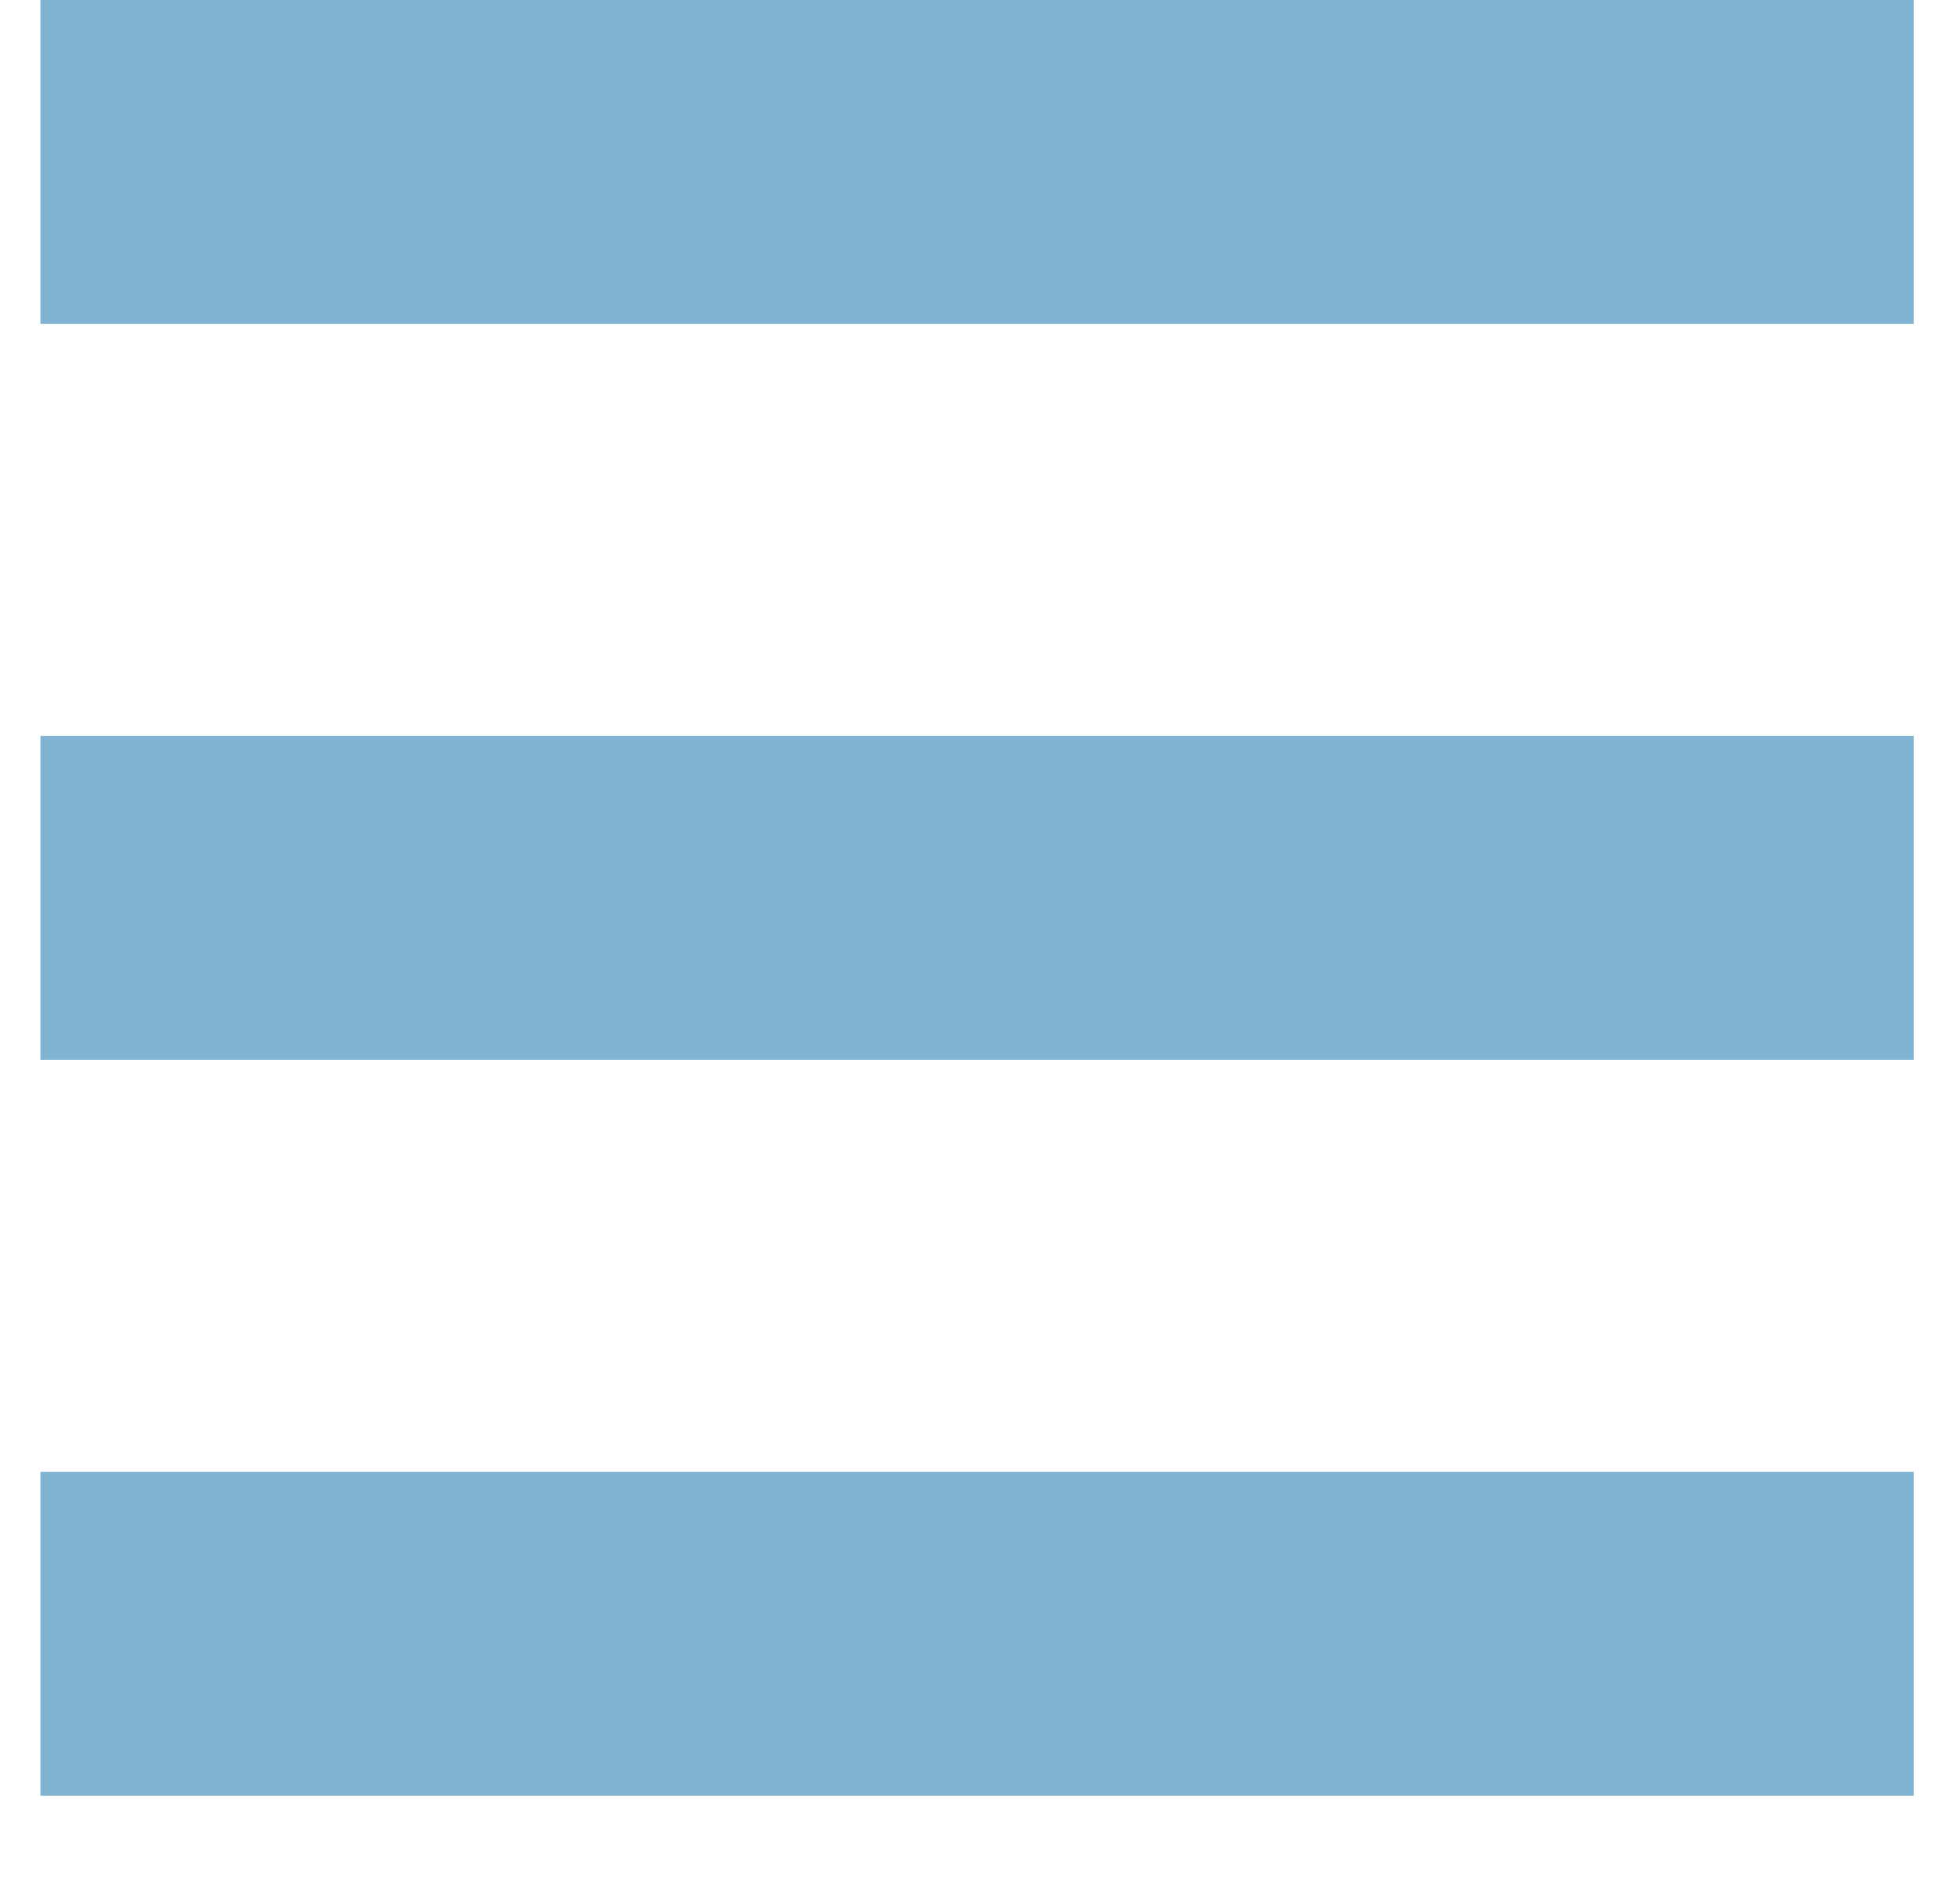 <svg version="1.0" xmlns="http://www.w3.org/2000/svg" width="22.928" height="21.982" viewBox="0 0 23 23"><path d="M0 0h22.928v3.964H0zm0 9.009h22.928v3.964H0zm0 9.009h22.928v3.964H0z" fill="#81b3d2"/></svg>
